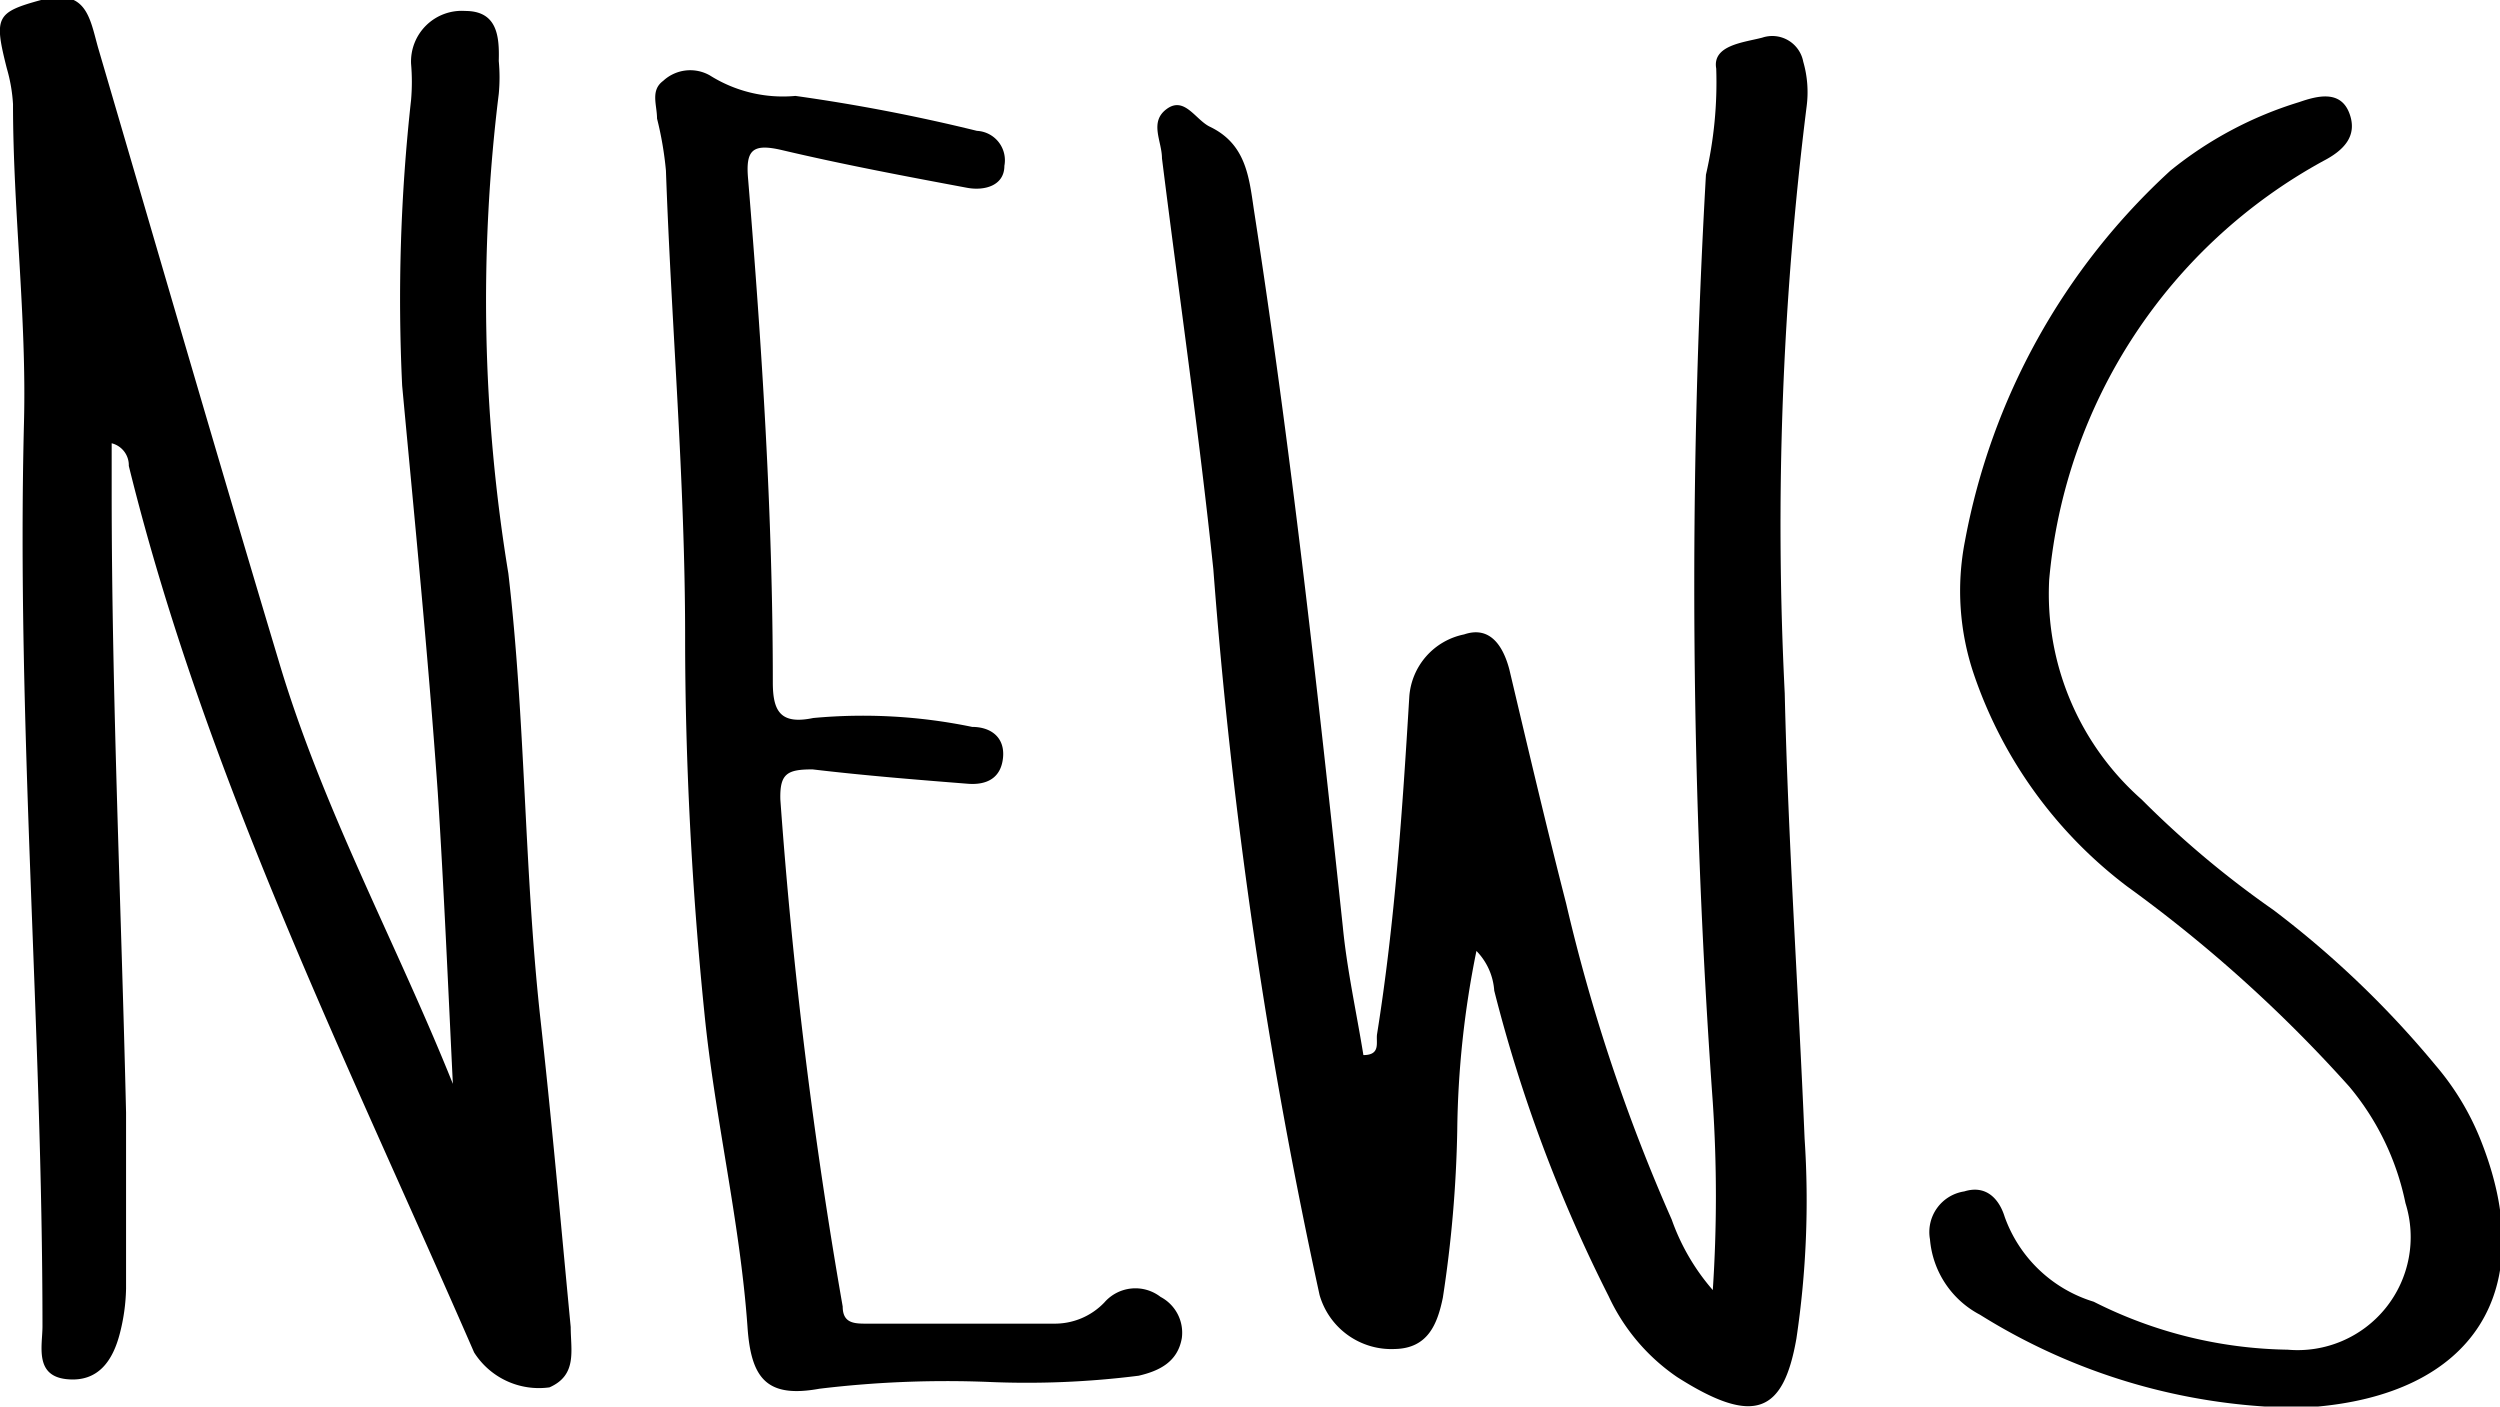 <svg xmlns="http://www.w3.org/2000/svg" viewBox="0 0 36.49 20.53"><g id="Layer_2" data-name="Layer 2"><g id="Layer_1-2" data-name="Layer 1"><path d="M25,18.83a20.77,20.77,0,0,0,0-2.74,105.47,105.47,0,0,1-.1-13.54A6,6,0,0,0,25.05,1c-.06-.34.4-.38.67-.45a.46.46,0,0,1,.6.35,1.6,1.6,0,0,1,.05.65,49.12,49.12,0,0,0-.32,8.57c.05,2.17.2,4.34.29,6.5a13.63,13.63,0,0,1-.12,2.92c-.19,1.08-.61,1.28-1.74.56a2.91,2.91,0,0,1-1-1.18,21.6,21.6,0,0,1-1.67-4.46.92.92,0,0,0-.26-.58,13.81,13.81,0,0,0-.28,2.62,18.12,18.12,0,0,1-.21,2.44c-.08.39-.22.74-.7.75a1.09,1.09,0,0,1-1.1-.79A76.71,76.71,0,0,1,17.71,8.31c-.21-2-.5-4-.75-6,0-.25-.19-.53.07-.72s.42.16.63.26c.52.25.57.72.64,1.2.54,3.48.93,7,1.3,10.48.06.62.2,1.25.3,1.87.26,0,.18-.19.2-.31.26-1.63.37-3.27.47-4.92a1,1,0,0,1,.8-.91c.38-.13.57.17.66.51.27,1.14.54,2.29.83,3.42A26,26,0,0,0,24.4,17.8,3.18,3.18,0,0,0,25,18.83Z"/><path d="M6.61,15.82c-.07-1.43-.13-2.84-.22-4.25-.14-2-.34-4-.52-5.94A26.39,26.39,0,0,1,6,1.46,3.08,3.08,0,0,0,6,.93.74.74,0,0,1,6.79.16c.47,0,.5.37.49.73a2.57,2.57,0,0,1,0,.48,24.57,24.57,0,0,0,.14,7c.25,2.14.23,4.29.46,6.43.17,1.52.3,3,.45,4.57,0,.34.1.7-.31.88a1.12,1.12,0,0,1-1.1-.51C5.07,15.49,3,11.34,1.88,6.8a.33.33,0,0,0-.25-.33v.7c0,3,.14,6.05.21,9.07,0,.86,0,1.71,0,2.57a2.83,2.83,0,0,1-.09.65c-.1.39-.31.72-.78.67s-.35-.49-.35-.77C.62,15,.24,10.57.35,6.17.39,4.62.19,3.08.19,1.52A2.36,2.36,0,0,0,.1,1C-.09.25-.06.18.6,0s.71.26.83.69c.88,3,1.75,6,2.63,8.93C4.7,11.79,5.78,13.75,6.61,15.82Z"/><path d="M14.41,20.17a15.5,15.5,0,0,0-2.45.1c-.77.14-1-.15-1.05-.91-.11-1.54-.48-3.06-.63-4.59C10.1,13,10,11.12,10,9.29c0-2.27-.2-4.53-.28-6.8a5,5,0,0,0-.13-.76c0-.2-.1-.41.09-.55a.58.58,0,0,1,.68-.08,2,2,0,0,0,1.25.3,26.36,26.36,0,0,1,2.65.51.43.43,0,0,1,.4.51c0,.29-.29.37-.55.32-.91-.17-1.81-.34-2.7-.55-.43-.1-.53,0-.49.43.2,2.44.36,4.89.36,7.34,0,.42.11.62.59.52a7.86,7.86,0,0,1,2.32.13c.27,0,.48.15.45.45s-.24.4-.51.38c-.76-.06-1.51-.12-2.27-.21-.37,0-.48.06-.47.44a73.64,73.64,0,0,0,.91,7.4c0,.26.19.25.38.25.9,0,1.8,0,2.7,0a1,1,0,0,0,.74-.31.6.6,0,0,1,.82-.08.59.59,0,0,1,.31.6c-.06.35-.33.48-.63.55A13,13,0,0,1,14.41,20.17Z"/><path d="M33.06,20.53a8.91,8.91,0,0,1-4.16-1.34,1.37,1.37,0,0,1-.73-1.1.6.6,0,0,1,.5-.7c.32-.1.51.11.59.37A2,2,0,0,0,30.56,19a6.47,6.47,0,0,0,2.83.7,1.65,1.65,0,0,0,1.72-2.14,3.85,3.85,0,0,0-.82-1.7,20.42,20.42,0,0,0-3.24-2.92,6.51,6.51,0,0,1-2.24-3.1,3.79,3.79,0,0,1-.13-1.94,9.73,9.73,0,0,1,3-5.41,5.56,5.56,0,0,1,1.88-1c.26-.09.6-.18.73.16s-.09.55-.38.7a7.75,7.75,0,0,0-4,6.11,4,4,0,0,0,1.35,3.21,14.12,14.12,0,0,0,1.92,1.61,14.15,14.15,0,0,1,2.37,2.27,3.88,3.88,0,0,1,.65,1.07c.89,2.21-.09,3.75-2.49,3.92Z"/></g></g></svg>